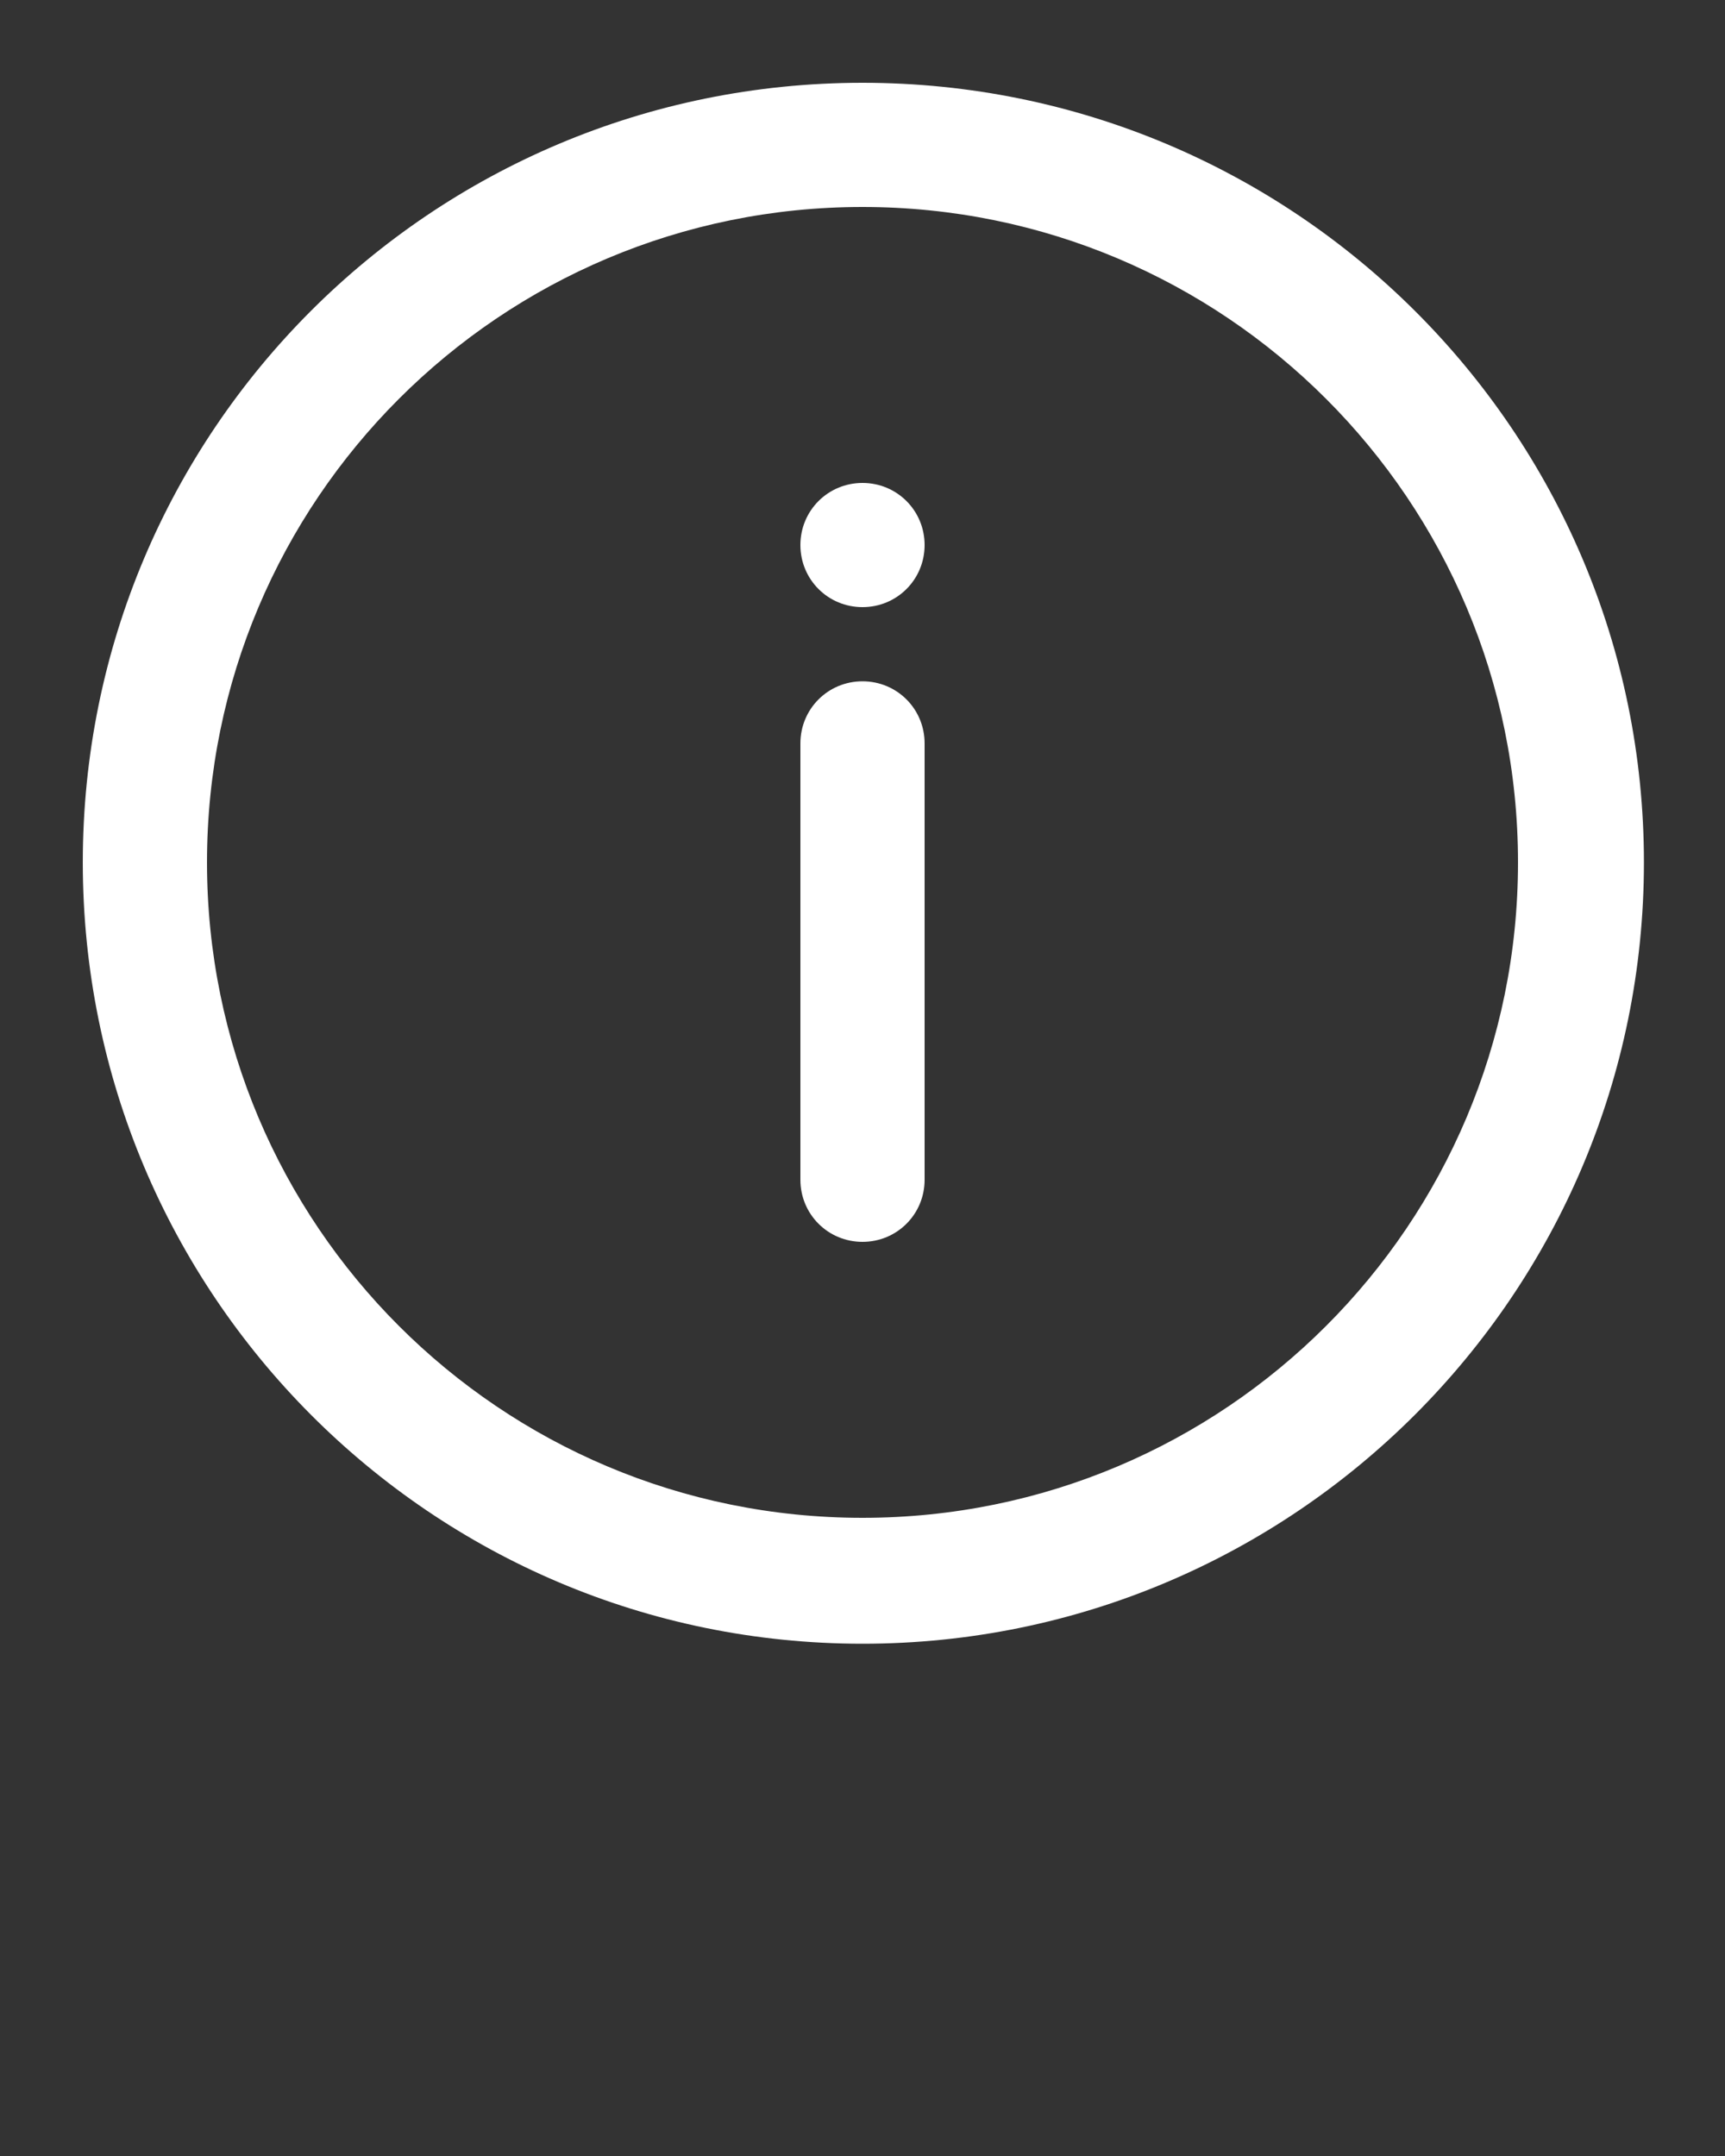 <svg xmlns="http://www.w3.org/2000/svg" xmlns:xlink="http://www.w3.org/1999/xlink" version="1.1" x="0px" y="0px" viewBox="0 0 100 125" style="enable-background:new 0 0 100 100;" xml:space="preserve">
    <rect x="0" y="0" width="100" height="125" fill="#333333" stroke="none"/>
    <g style="fill: #fff">
        <path d="M50,4.8C25,4.8,4.8,25,4.8,50C4.8,75,25,95.3,50,95.3C75,95.3,95.3,75,95.3,50C95.3,25,75,4.8,50,4.8z M50,88   C29,88,12,71,12,50C12,29,29,12,50,12C71,12,88,29,88,50C88,71,71,88,50,88z"/>
        <path d="M50,39.5c-2,0-3.6,1.6-3.6,3.6v25.3c0,2,1.6,3.6,3.6,3.6s3.6-1.6,3.6-3.6V43.1C53.6,41.1,52,39.5,50,39.5z"/>
        <path d="M50,28c-2,0-3.6,1.6-3.6,3.6c0,2,1.6,3.6,3.6,3.6s3.6-1.6,3.6-3.6C53.6,29.6,52,28,50,28z"/>
    </g>
</svg>